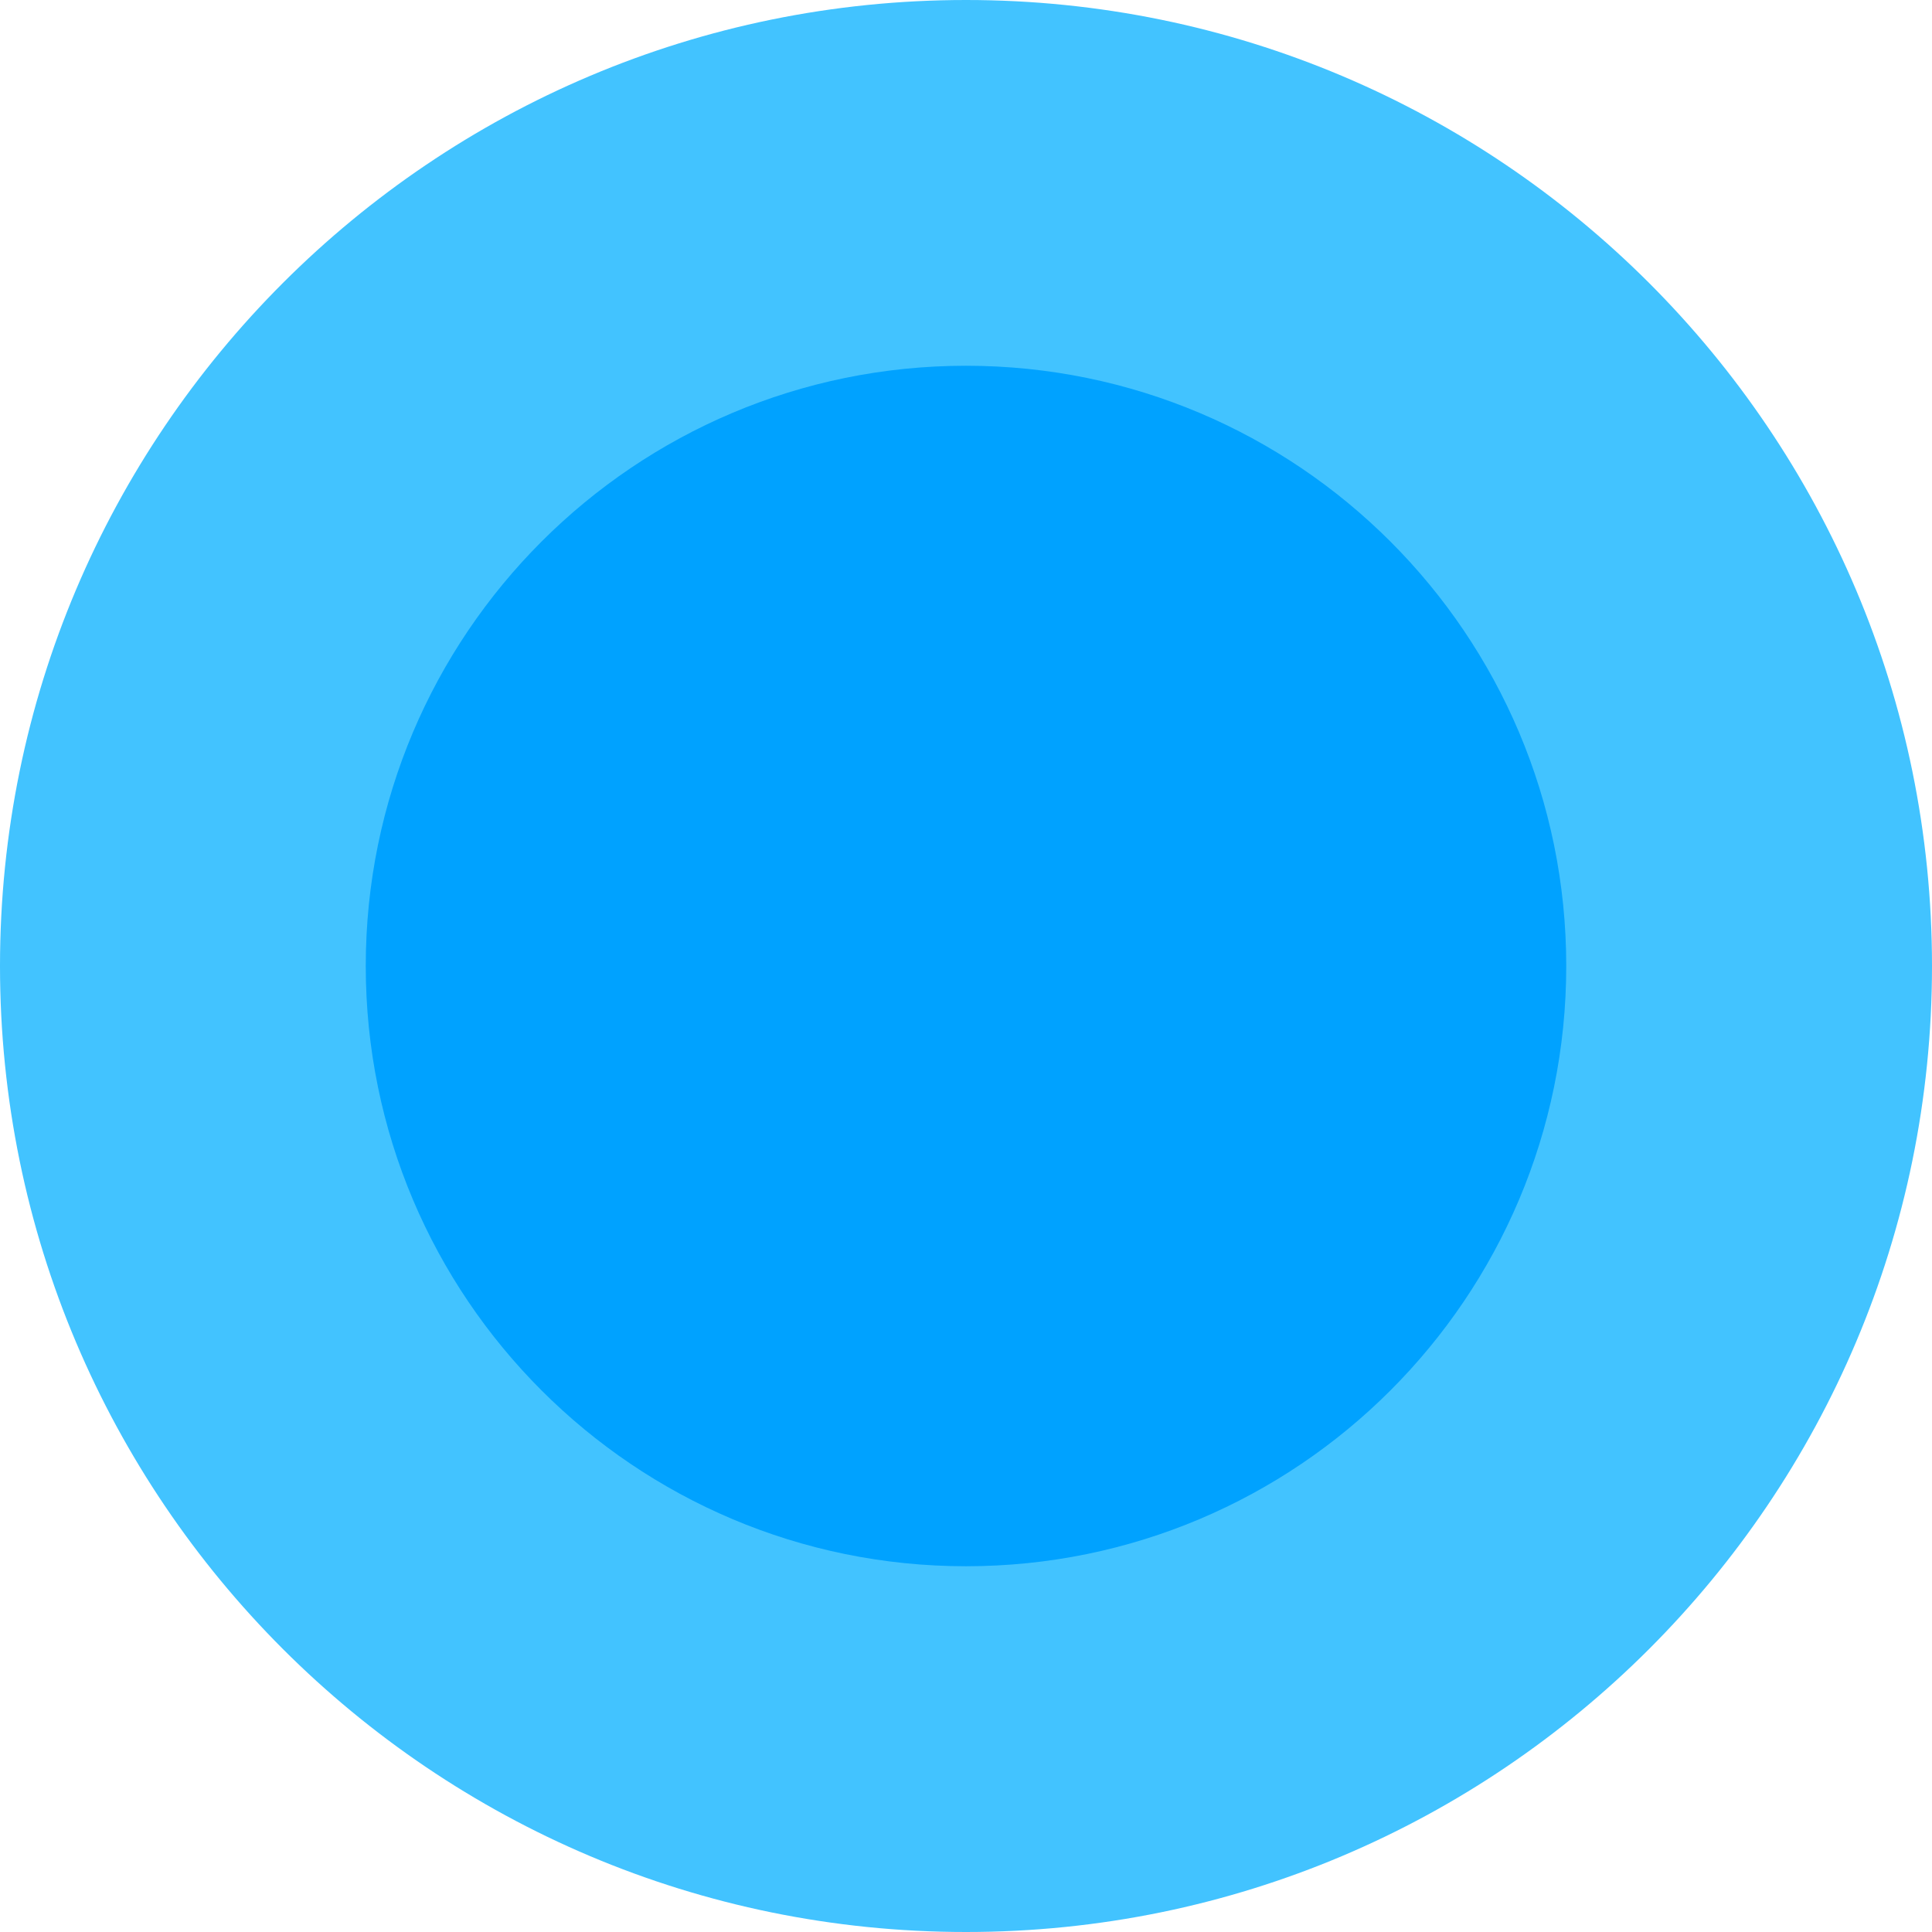 <svg version="1.1" xmlns="http://www.w3.org/2000/svg" xmlns:xlink="http://www.w3.org/1999/xlink" width="76.222" height="76.222" viewBox="0,0,76.222,76.222"><g transform="translate(-201.889,-141.889)"><g data-paper-data="{&quot;isPaintingLayer&quot;:true}" fill-rule="nonzero" stroke="none" stroke-width="0" stroke-linecap="butt" stroke-linejoin="miter" stroke-miterlimit="10" stroke-dasharray="" stroke-dashoffset="0" style="mix-blend-mode: normal"><path d="M201.889,180c0,-21.048 17.063,-38.111 38.111,-38.111c21.048,0 38.111,17.063 38.111,38.111c0,21.048 -17.063,38.111 -38.111,38.111c-21.048,0 -38.111,-17.063 -38.111,-38.111z" fill="#42c3ff"/><path d="M216.319,180c0,-13.079 10.602,-23.681 23.681,-23.681c13.079,0 23.681,10.602 23.681,23.681c0,13.079 -10.602,23.681 -23.681,23.681c-13.079,0 -23.681,-10.602 -23.681,-23.681z" fill="#00a2ff"/></g></g></svg>